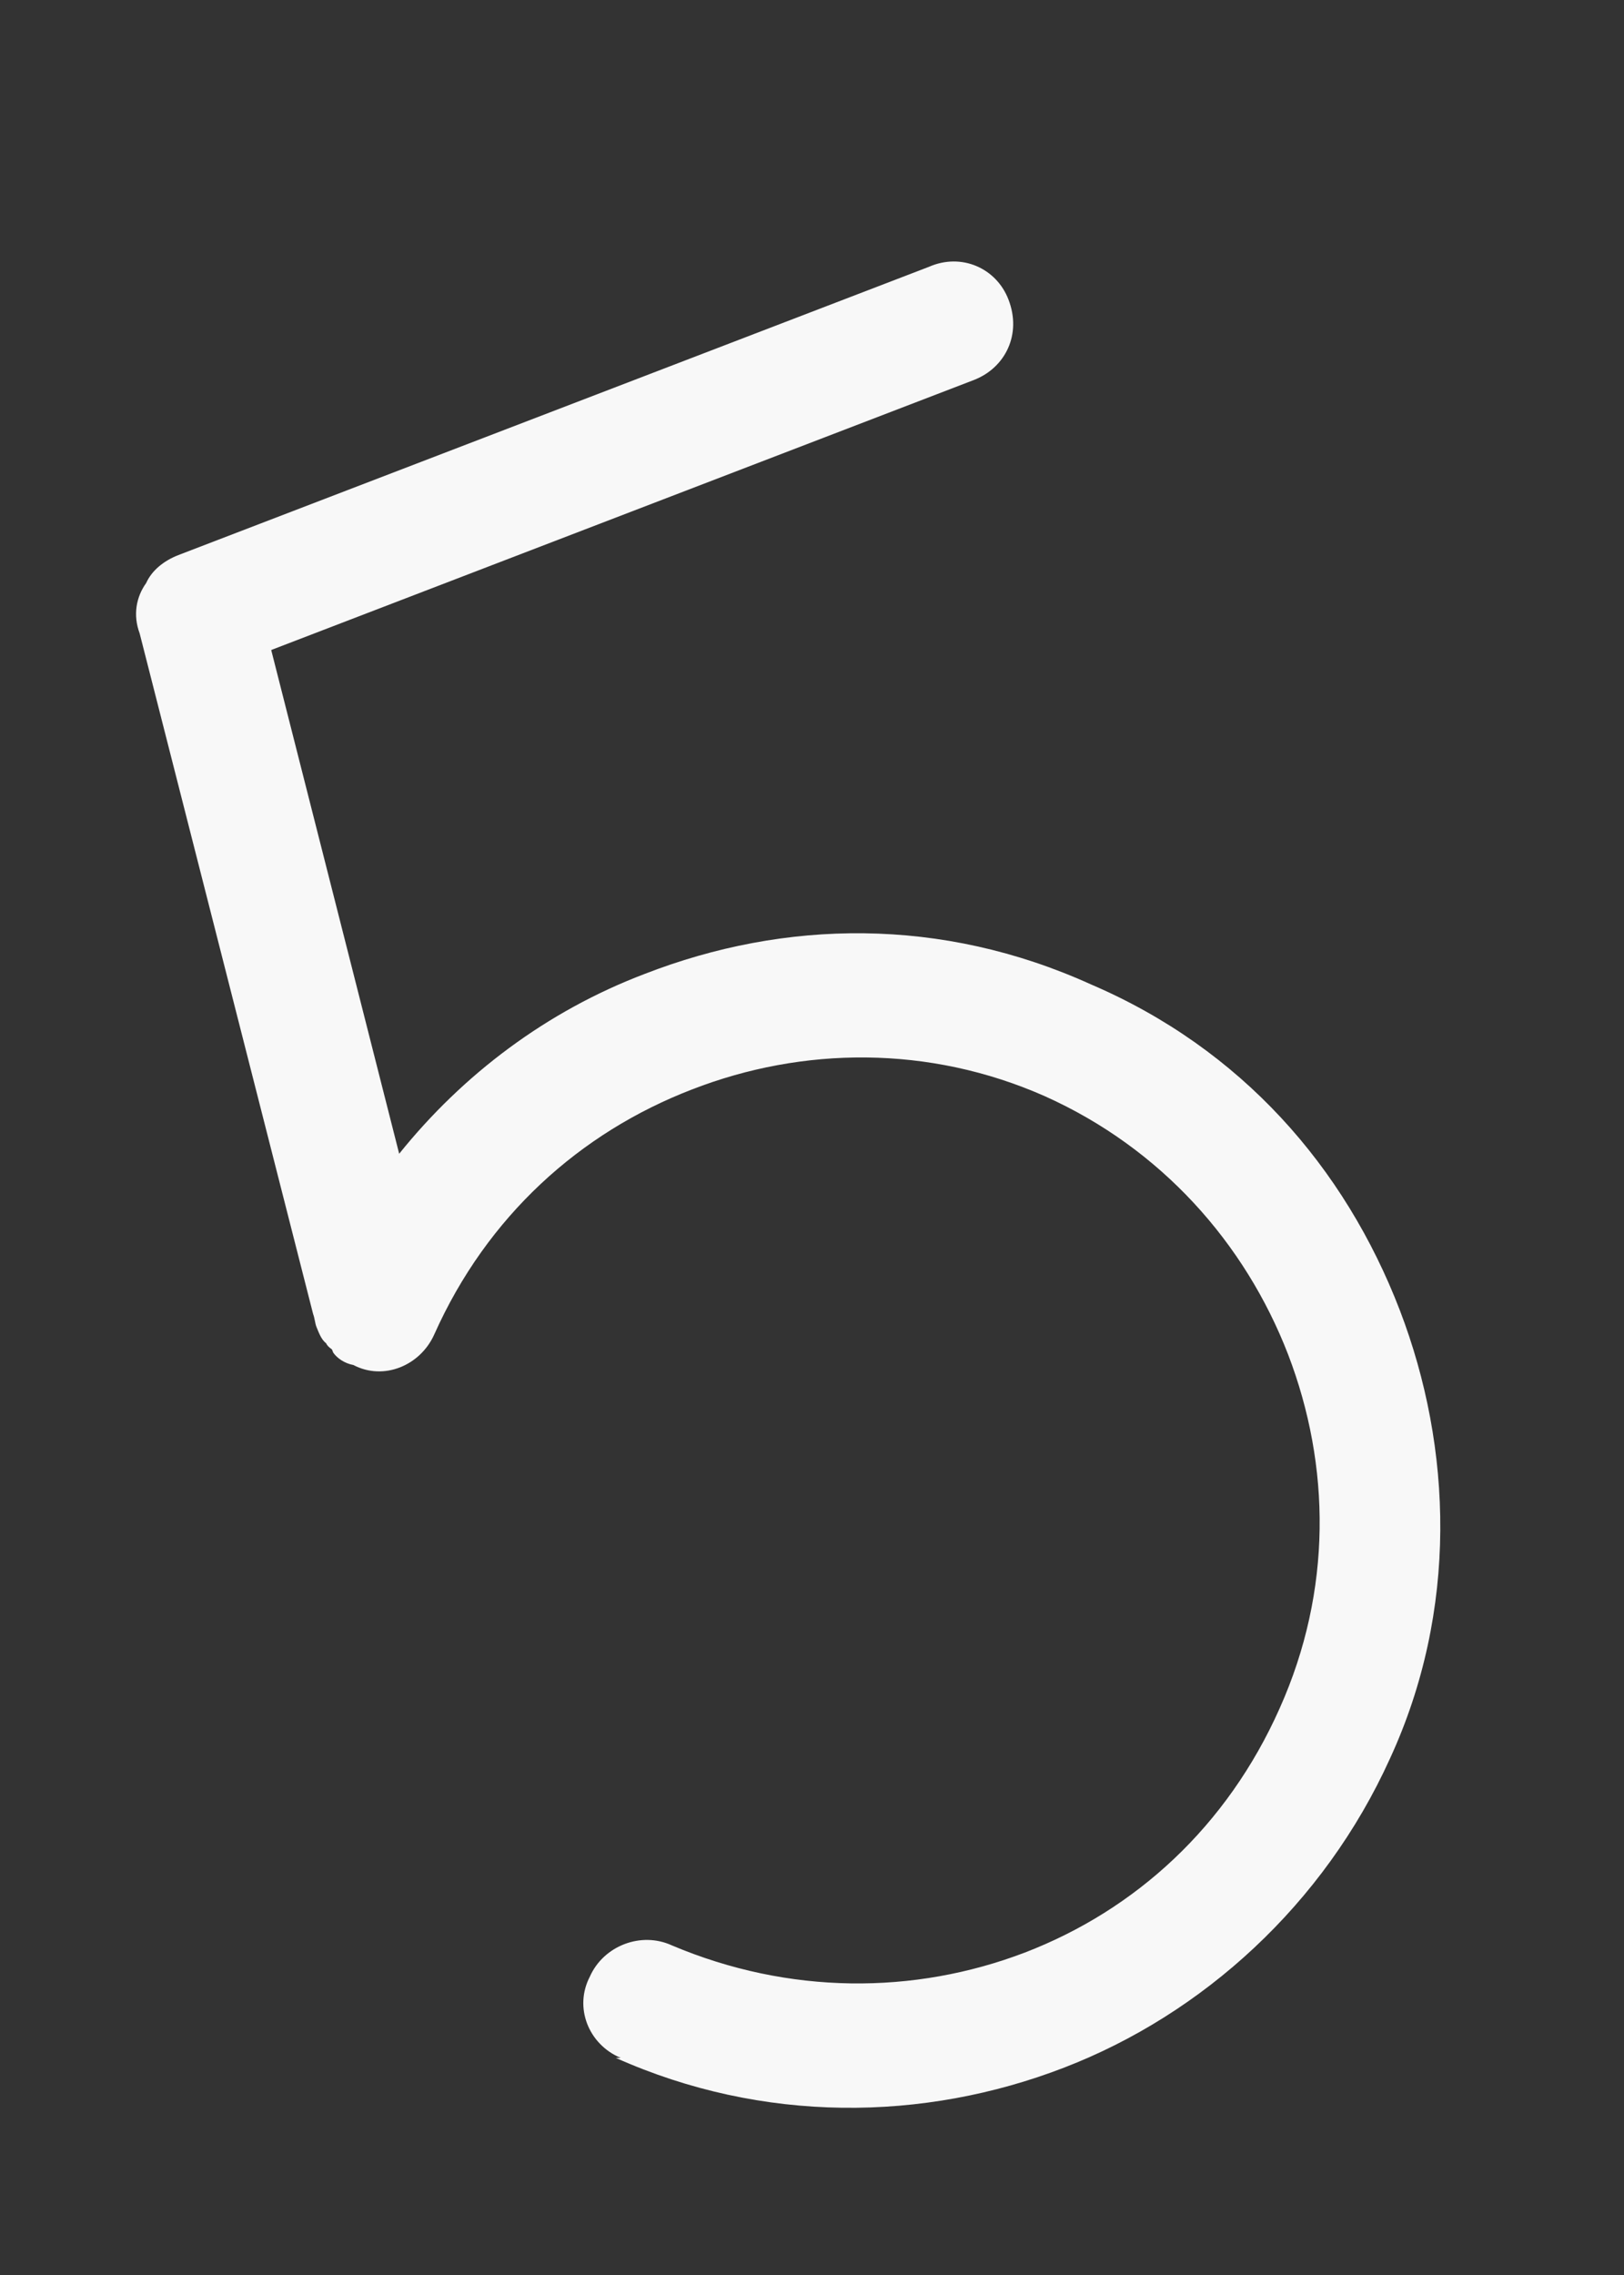 <svg preserveAspectRatio="none" width="5" height="7" viewBox="0 0 5 7" fill="none" xmlns="http://www.w3.org/2000/svg">
<rect x="0" y="0" width="5" height="7" fill="#333333" stroke="none"/>
<path vector-effect="non-scaling-stroke" d="M1.911 6.332C1.811 6.29 1.767 6.176 1.816 6.082C1.858 5.987 1.974 5.942 2.069 5.986C2.429 6.138 2.814 6.138 3.155 6.008C3.496 5.877 3.778 5.62 3.94 5.256C4.102 4.894 4.097 4.51 3.966 4.168C3.833 3.824 3.574 3.533 3.217 3.373C2.86 3.215 2.471 3.22 2.131 3.352C1.785 3.485 1.499 3.743 1.337 4.106C1.294 4.202 1.181 4.249 1.088 4.2C1.06 4.195 1.037 4.178 1.026 4.162L1.022 4.152C1.022 4.152 1.008 4.143 1.004 4.133C0.989 4.122 0.981 4.099 0.974 4.082C0.97 4.072 0.969 4.056 0.964 4.043L0.43 1.949C0.409 1.893 0.419 1.837 0.45 1.794C0.467 1.756 0.503 1.726 0.549 1.708L2.86 0.821C2.96 0.777 3.068 0.825 3.105 0.922C3.146 1.028 3.096 1.131 2.999 1.169L0.835 2L1.229 3.55C1.426 3.305 1.684 3.111 1.984 2.997C2.416 2.829 2.898 2.82 3.359 3.029C3.821 3.227 4.14 3.59 4.31 4.032C4.472 4.455 4.49 4.955 4.279 5.412C4.076 5.859 3.704 6.197 3.276 6.362C2.843 6.529 2.348 6.534 1.896 6.332L1.911 6.332Z" fill="#F8F8F8"/>
</svg>
